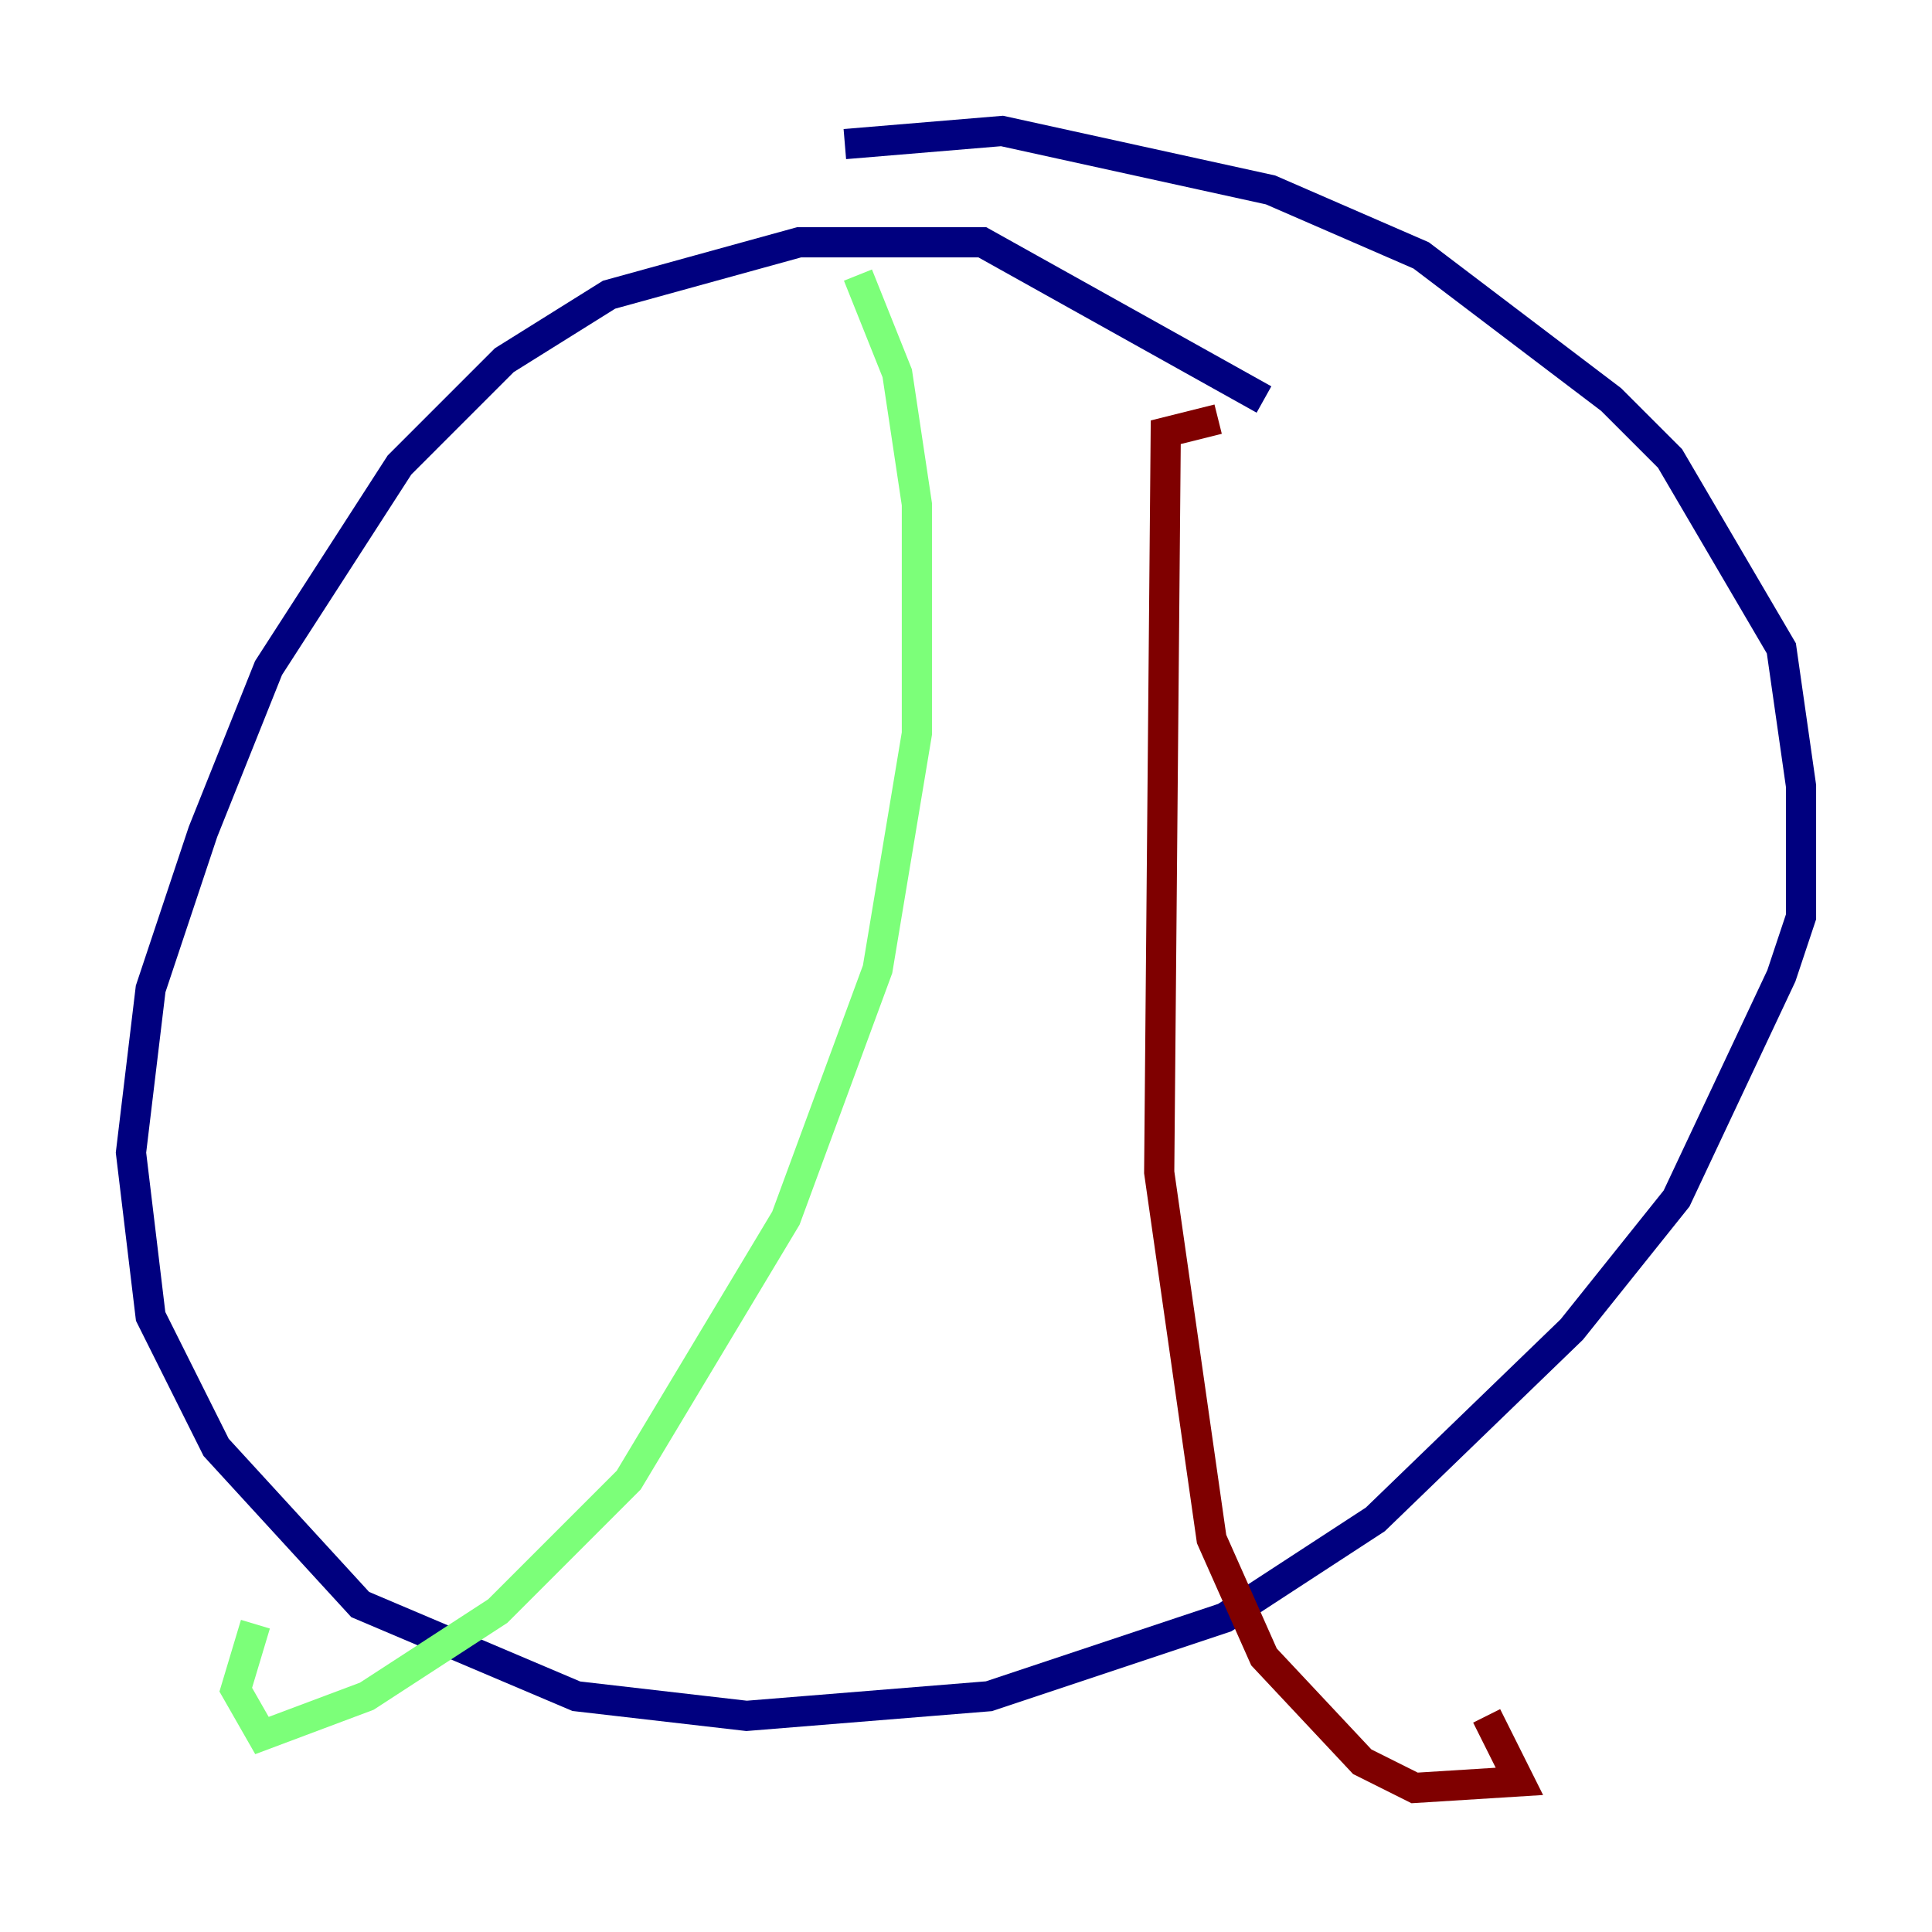 <?xml version="1.0" encoding="utf-8" ?>
<svg baseProfile="tiny" height="128" version="1.2" viewBox="0,0,128,128" width="128" xmlns="http://www.w3.org/2000/svg" xmlns:ev="http://www.w3.org/2001/xml-events" xmlns:xlink="http://www.w3.org/1999/xlink"><defs /><polyline fill="none" points="83.742,26.468 65.085,16.054 52.936,16.054 40.352,19.525 33.41,23.864 26.468,30.807 17.79,44.258 13.451,55.105 9.98,65.519 8.678,76.366 9.98,87.214 14.319,95.891 23.864,106.305 38.183,112.38 49.464,113.681 65.519,112.38 81.139,107.173 91.119,100.664 104.136,88.081 111.078,79.403 118.02,64.651 119.322,60.746 119.322,52.068 118.02,42.956 110.644,30.373 106.739,26.468 94.156,16.922 84.176,12.583 66.386,8.678 55.973,9.546" stroke="#00007f" stroke-width="2" /><polyline fill="none" points="56.841,18.224 59.444,24.732 60.746,33.41 60.746,48.597 58.142,64.217 52.068,80.705 41.654,98.061 32.976,106.739 24.298,112.38 17.356,114.983 15.62,111.946 16.922,107.607" stroke="#7cff79" stroke-width="2" /><polyline fill="none" points="80.705,27.77 77.234,28.637 76.8,77.668 80.271,101.966 83.742,109.776 90.251,116.719 93.722,118.454 100.664,118.02 98.495,113.681" stroke="#7f0000" stroke-width="2" /></svg>